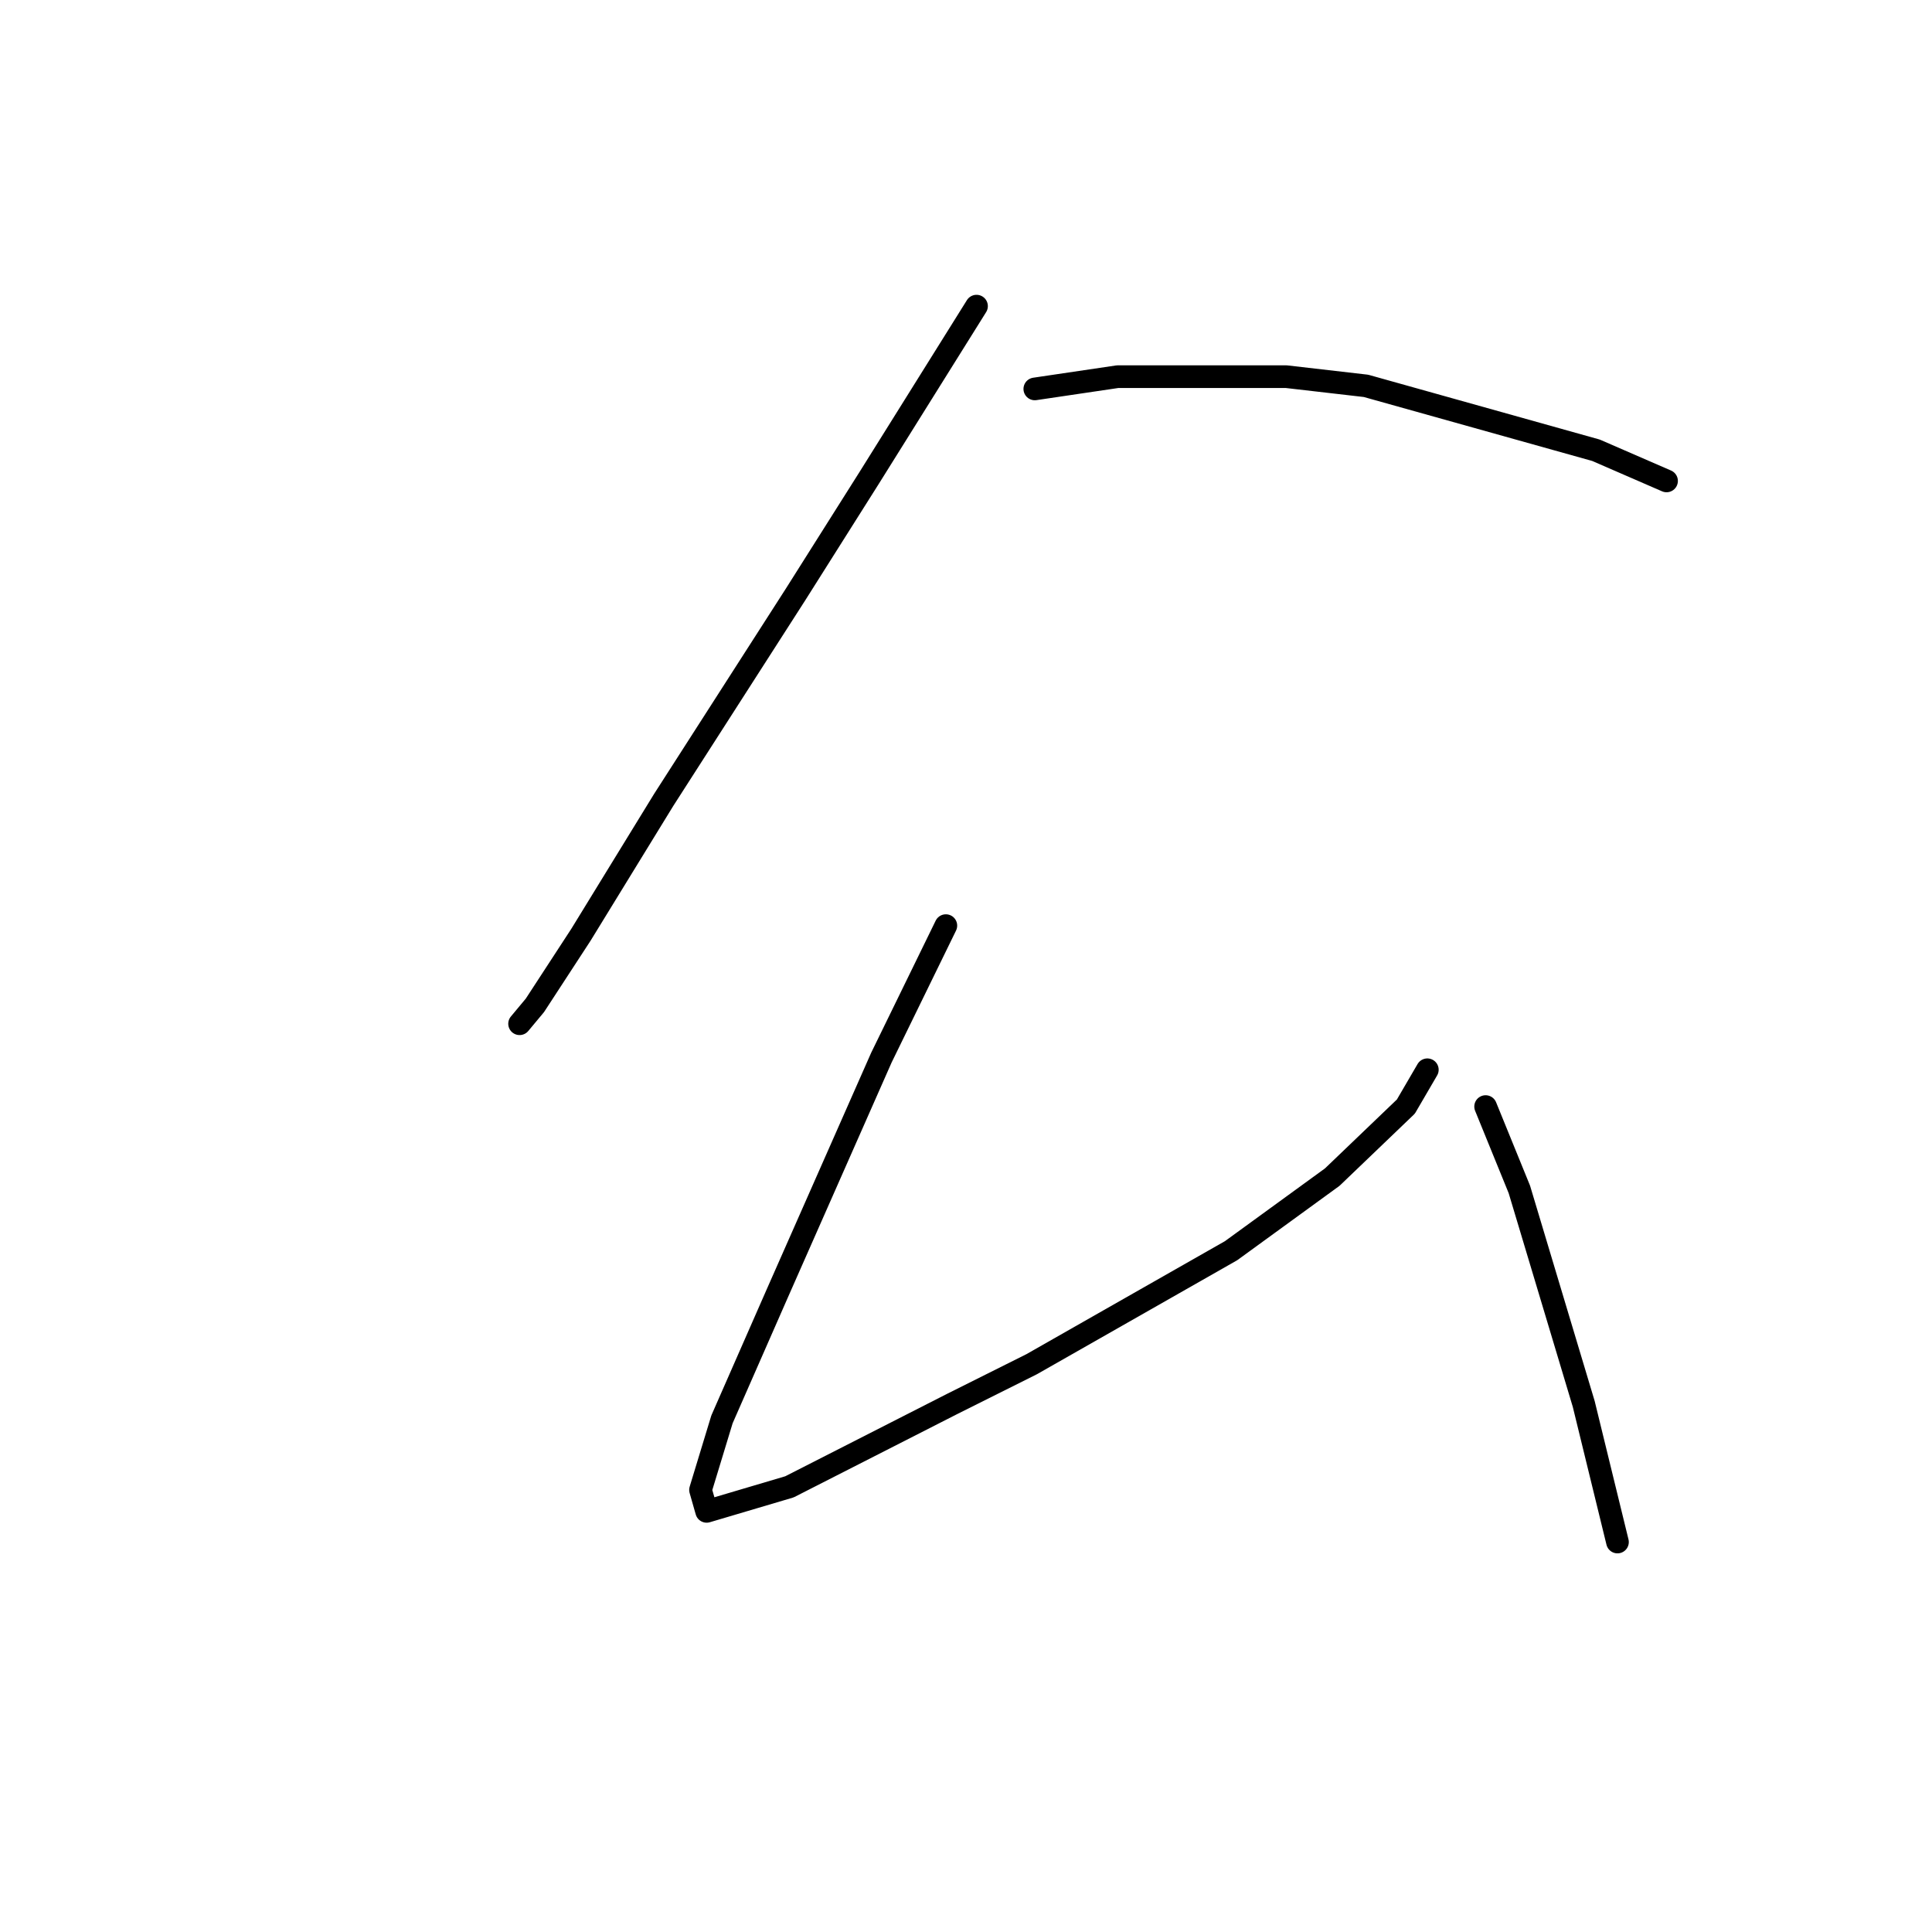 <?xml version="1.0" standalone="no"?>
    <svg width="256" height="256" xmlns="http://www.w3.org/2000/svg" version="1.1">
    <polyline stroke="black" stroke-width="3" stroke-linecap="round" fill="transparent" stroke-linejoin="round" points="129.395 40.563 123.299 50.316 115.172 63.32 105.419 78.762 87.945 105.988 76.973 123.868 70.878 133.215 68.846 135.653 68.846 135.653 " />
        <polyline stroke="black" stroke-width="3" stroke-linecap="round" fill="transparent" stroke-linejoin="round" points="137.116 51.535 148.087 49.91 170.438 49.91 181.003 51.129 211.48 59.663 220.827 63.726 220.827 63.726 " />
        <polyline stroke="black" stroke-width="3" stroke-linecap="round" fill="transparent" stroke-linejoin="round" points="125.331 122.649 116.797 140.123 102.981 171.413 95.666 188.074 92.822 197.421 93.634 200.265 104.606 197.014 126.144 186.042 136.709 180.76 163.123 165.724 176.533 155.971 186.286 146.625 189.13 141.748 189.13 141.748 " />
        <polyline stroke="black" stroke-width="3" stroke-linecap="round" fill="transparent" stroke-linejoin="round" points="196.851 146.625 201.321 157.597 209.855 186.042 214.325 204.329 214.325 204.329 " />
        </svg>